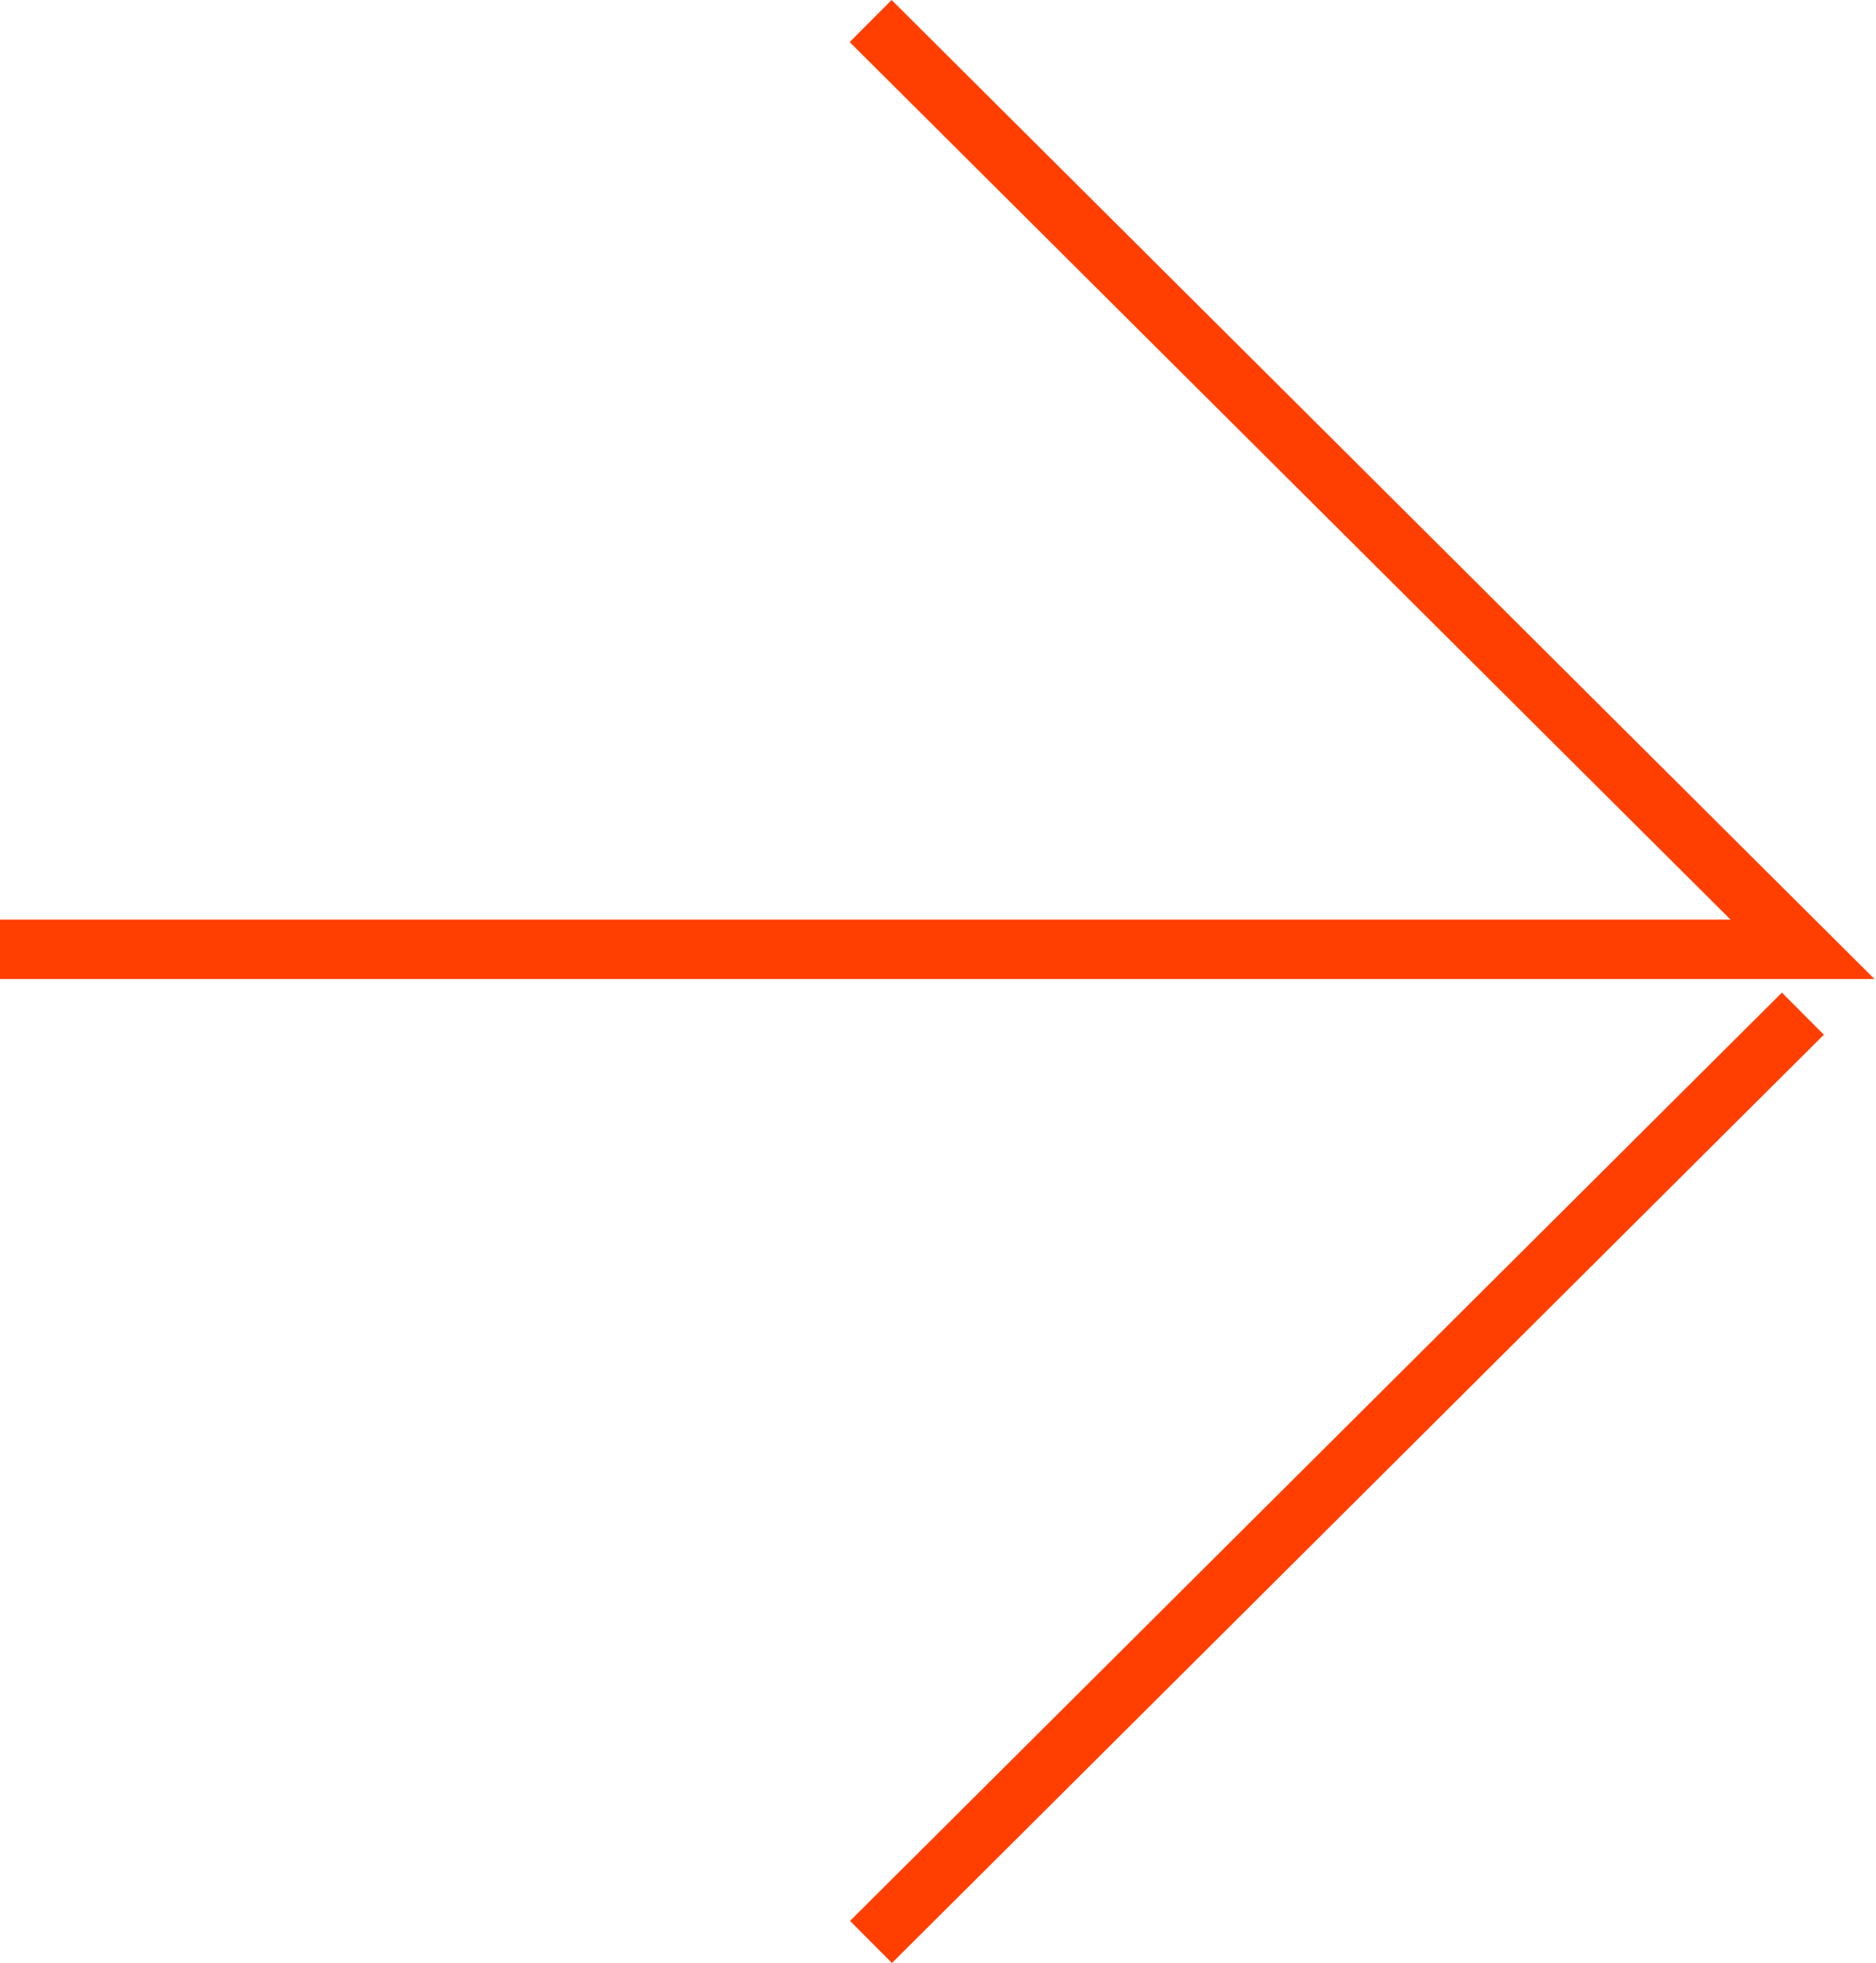 <svg width="86" height="90" viewBox="0 0 86 90" fill="none" xmlns="http://www.w3.org/2000/svg">
<g clip-path="url(#clip0_2062_1640)">
<path d="M85.931 44.883H0V42.159H79.334L38.95 1.928L40.873 0L85.931 44.883Z" fill="#FF3F02"/>
<path d="M81.687 45.504L38.967 88.061L40.889 89.99L83.609 47.434L81.687 45.504Z" fill="#FF3F02"/>
</g>
<defs>
<clipPath id="clip0_2062_1640">
<rect width="85.931" height="90" fill="white"/>
</clipPath>
</defs>
</svg>
